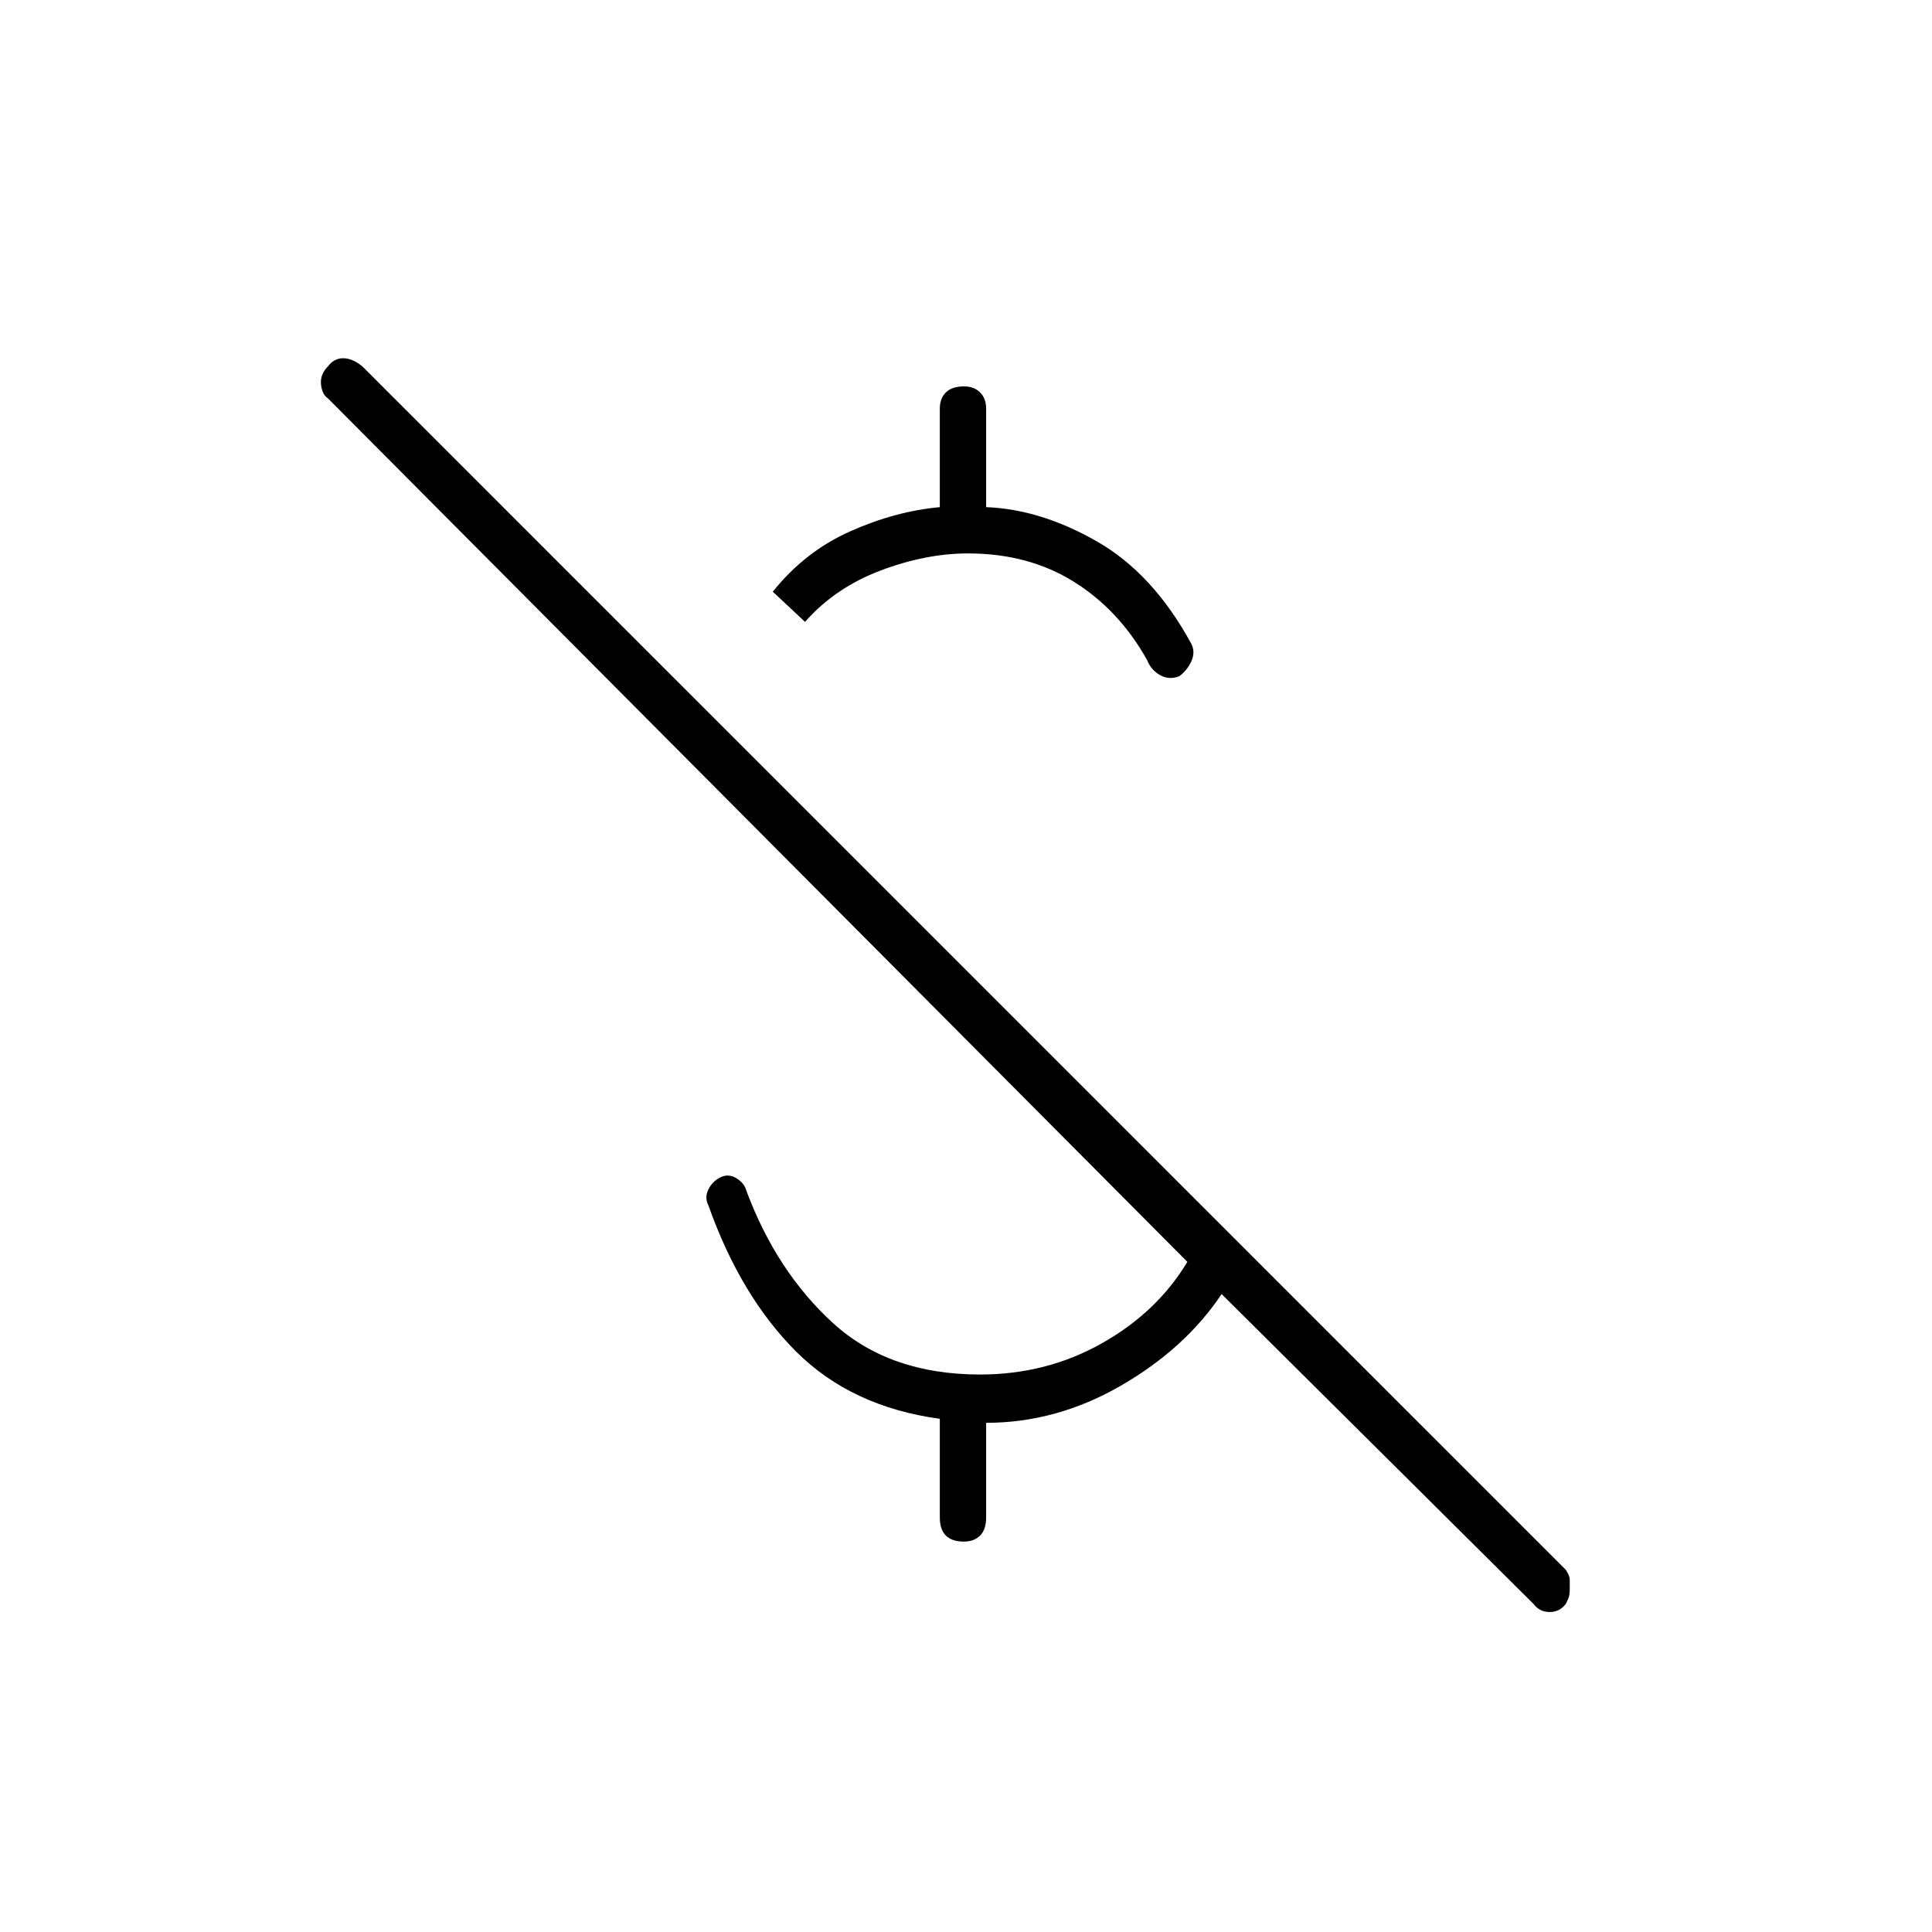 <svg xmlns="http://www.w3.org/2000/svg" height="40" width="40"><path d="M23.75 13.667q-.583-1.042-1.521-1.625-.937-.584-2.187-.584-.875 0-1.813.355-.937.354-1.562 1.062L16 12.25q.667-.833 1.604-1.25.938-.417 1.854-.5V8.458q0-.208.125-.333.125-.125.375-.125.209 0 .334.125.125.125.125.333V10.5q1.125.042 2.291.708 1.167.667 1.959 2.125.083.167 0 .355-.084.187-.25.312-.209.083-.396-.021-.188-.104-.271-.312Zm8 19.541-6.458-6.416q-.75 1.125-2.084 1.896-1.333.77-2.791.77v1.959q0 .25-.125.375t-.334.125q-.25 0-.375-.125t-.125-.375v-2.042q-1.833-.25-2.979-1.396-1.146-1.146-1.812-3.021-.084-.166 0-.333.083-.167.25-.25.166-.083.333.021.167.104.208.271.625 1.666 1.792 2.729 1.167 1.062 3.042 1.062 1.375 0 2.52-.646 1.146-.645 1.771-1.687L6.792 8.25q-.125-.083-.146-.292-.021-.208.146-.375.125-.166.312-.166.188 0 .396.166L32.417 32.5q.083.125.083.208v.209q0 .125-.042.208l-.041.083q-.125.167-.334.167-.208 0-.333-.167Z"/></svg>